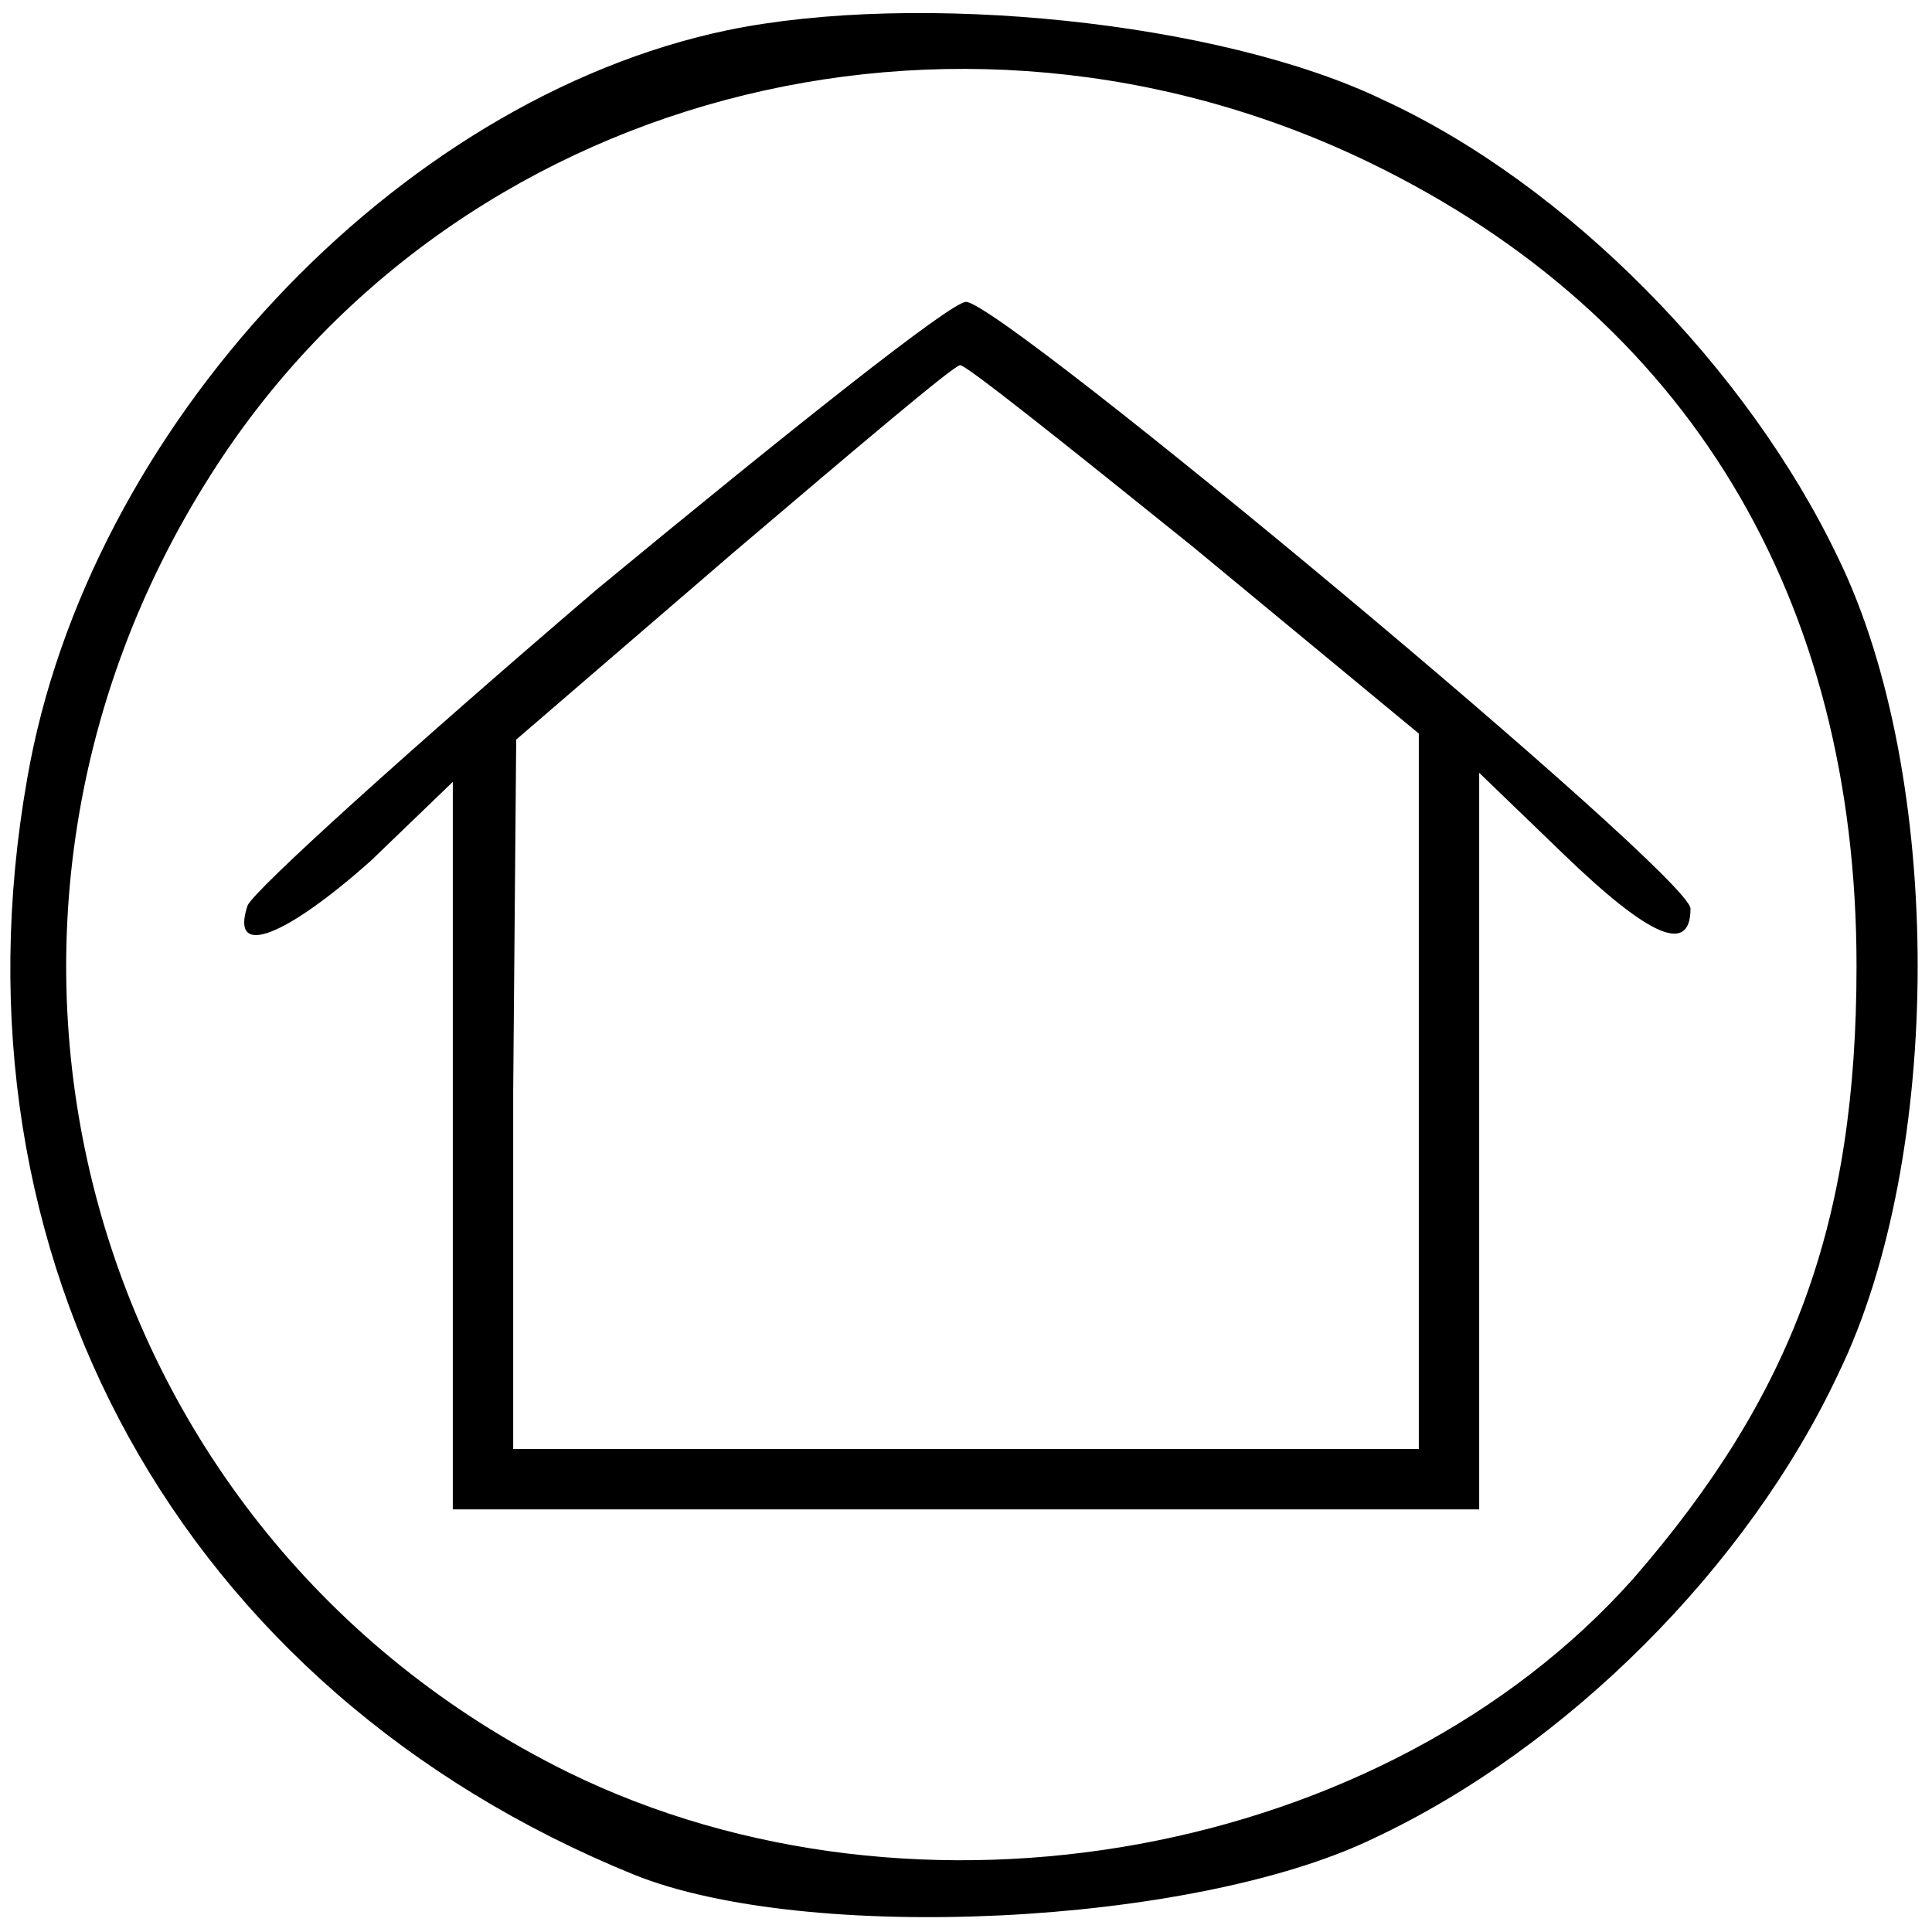 <?xml version="1.0" encoding="UTF-8" standalone="no"?>
<svg
   version="1.0"
   width="64pt"
   height="64pt"
   viewBox="0 0 64 64"
   preserveAspectRatio="xMidYMid meet"
   id="svg3"
   sodipodi:docname="AccueilSVG.svg"
   inkscape:version="1.3.2 (091e20e, 2023-11-25, custom)"
   xmlns:inkscape="http://www.inkscape.org/namespaces/inkscape"
   xmlns:sodipodi="http://sodipodi.sourceforge.net/DTD/sodipodi-0.dtd"
   xmlns="http://www.w3.org/2000/svg"
   xmlns:svg="http://www.w3.org/2000/svg">
  <defs
     id="defs3" />
  <sodipodi:namedview
     id="namedview3"
     pagecolor="#505050"
     bordercolor="#eeeeee"
     borderopacity="1"
     inkscape:showpageshadow="0"
     inkscape:pageopacity="0"
     inkscape:pagecheckerboard="0"
     inkscape:deskcolor="#505050"
     inkscape:document-units="pt"
     inkscape:zoom="9.6210938"
     inkscape:cx="42.614698"
     inkscape:cy="42.666667"
     inkscape:window-width="1920"
     inkscape:window-height="1017"
     inkscape:window-x="-8"
     inkscape:window-y="-8"
     inkscape:window-maximized="1"
     inkscape:current-layer="g3" />
  <g
     transform="translate(0,64) scale(0.1,-0.1)"
     fill="#000000"
     stroke="none"
     id="g3">
    <path
       d="M270 630 c-67 -11 -114 -34 -164 -80 -164 -151 -119 -423 85 -515 55         -24 70 -27 143 -23 66 3 91 10 135 33 159 87 212 304 109 453 -68 98 -190 151         -308 132z"
       id="path1"
       fill="none" />
    <path
       d="M241 630 c-110 -23 -212 -132 -232 -248 -28 -159 51 -302 201 -363         57 -23 185 -17 245 12 64 30 124 90 154 154 35 72 35 198 0 270 -30 63 -90         124 -151 152 -54 26 -154 36 -217 23z m213 -44 c105 -51 161 -144 161 -266 0         -85 -21 -142 -74 -203 -82 -92 -237 -121 -353 -64 -160 79 -215 278 -118 430         80 126 246 170 384 103z"
       id="path2"
       fill="black" />
    <path
       d="M198 445 c-62 -53 -114 -100 -116 -105 -6 -18 13 -10 41 15 l27 26 0         -121 0 -120 170 0 170 0 0 122 0 122 28 -27 c29 -28 42 -33 42 -18 0 11 -228         201 -240 201 -5 0 -59 -43 -122 -95z m197 14 l75 -62 0 -118 0 -119 -150 0         -150 0 0 118 1 117 72 62 c40 34 73 62 75 62 1 1 36 -27 77 -60z"
       id="path3"
       fill="black" />
  </g>
</svg>
